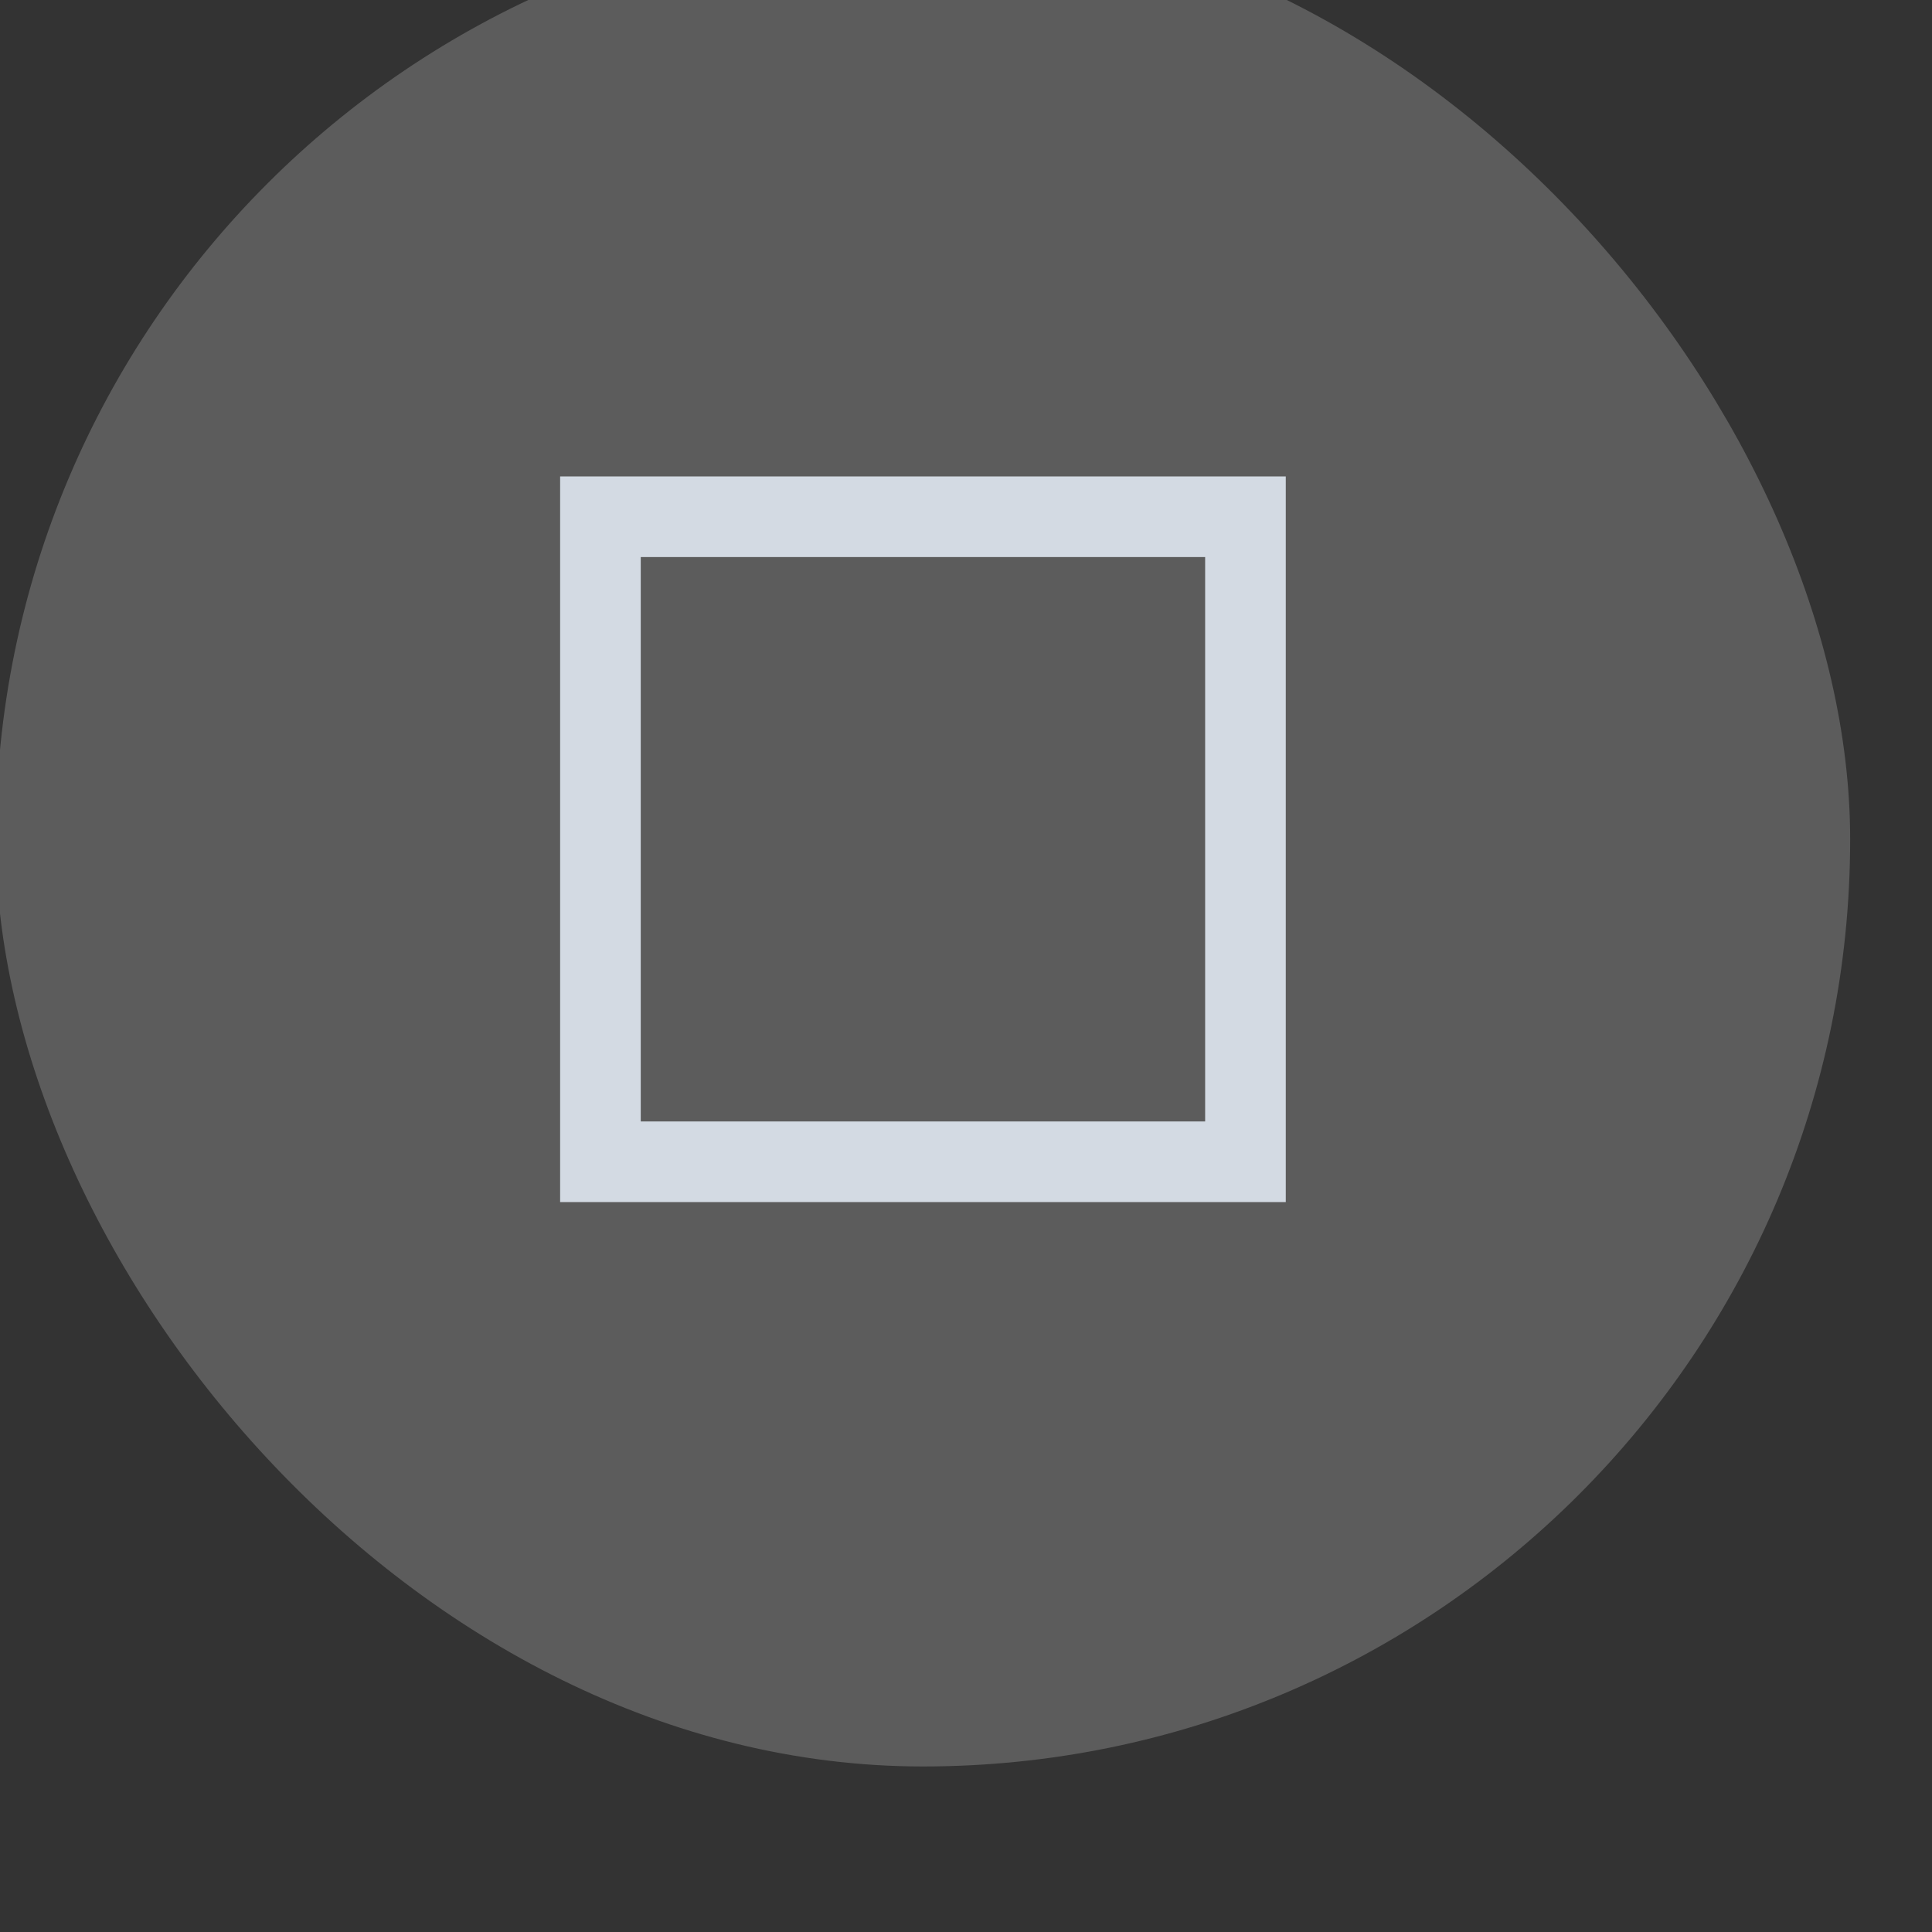<svg height="24" viewBox="0 0 6.35 6.35" width="24" xmlns="http://www.w3.org/2000/svg">
  <rect x="0" y="0" width="6.35" height="6.35" fill="#333333" stroke="none"/>
  <g transform="matrix(.265 0 0 .265 8.731 183.79)">
    <rect fill="#fff" fill-opacity=".2" height="23" ry="11.5" width="23" x="-33" y="-694.638"/>
    <path d="m-26-687.638v9h9v-9zm1 1h7v7h-7z" fill="#d3dae3"/>
  </g>
</svg>

